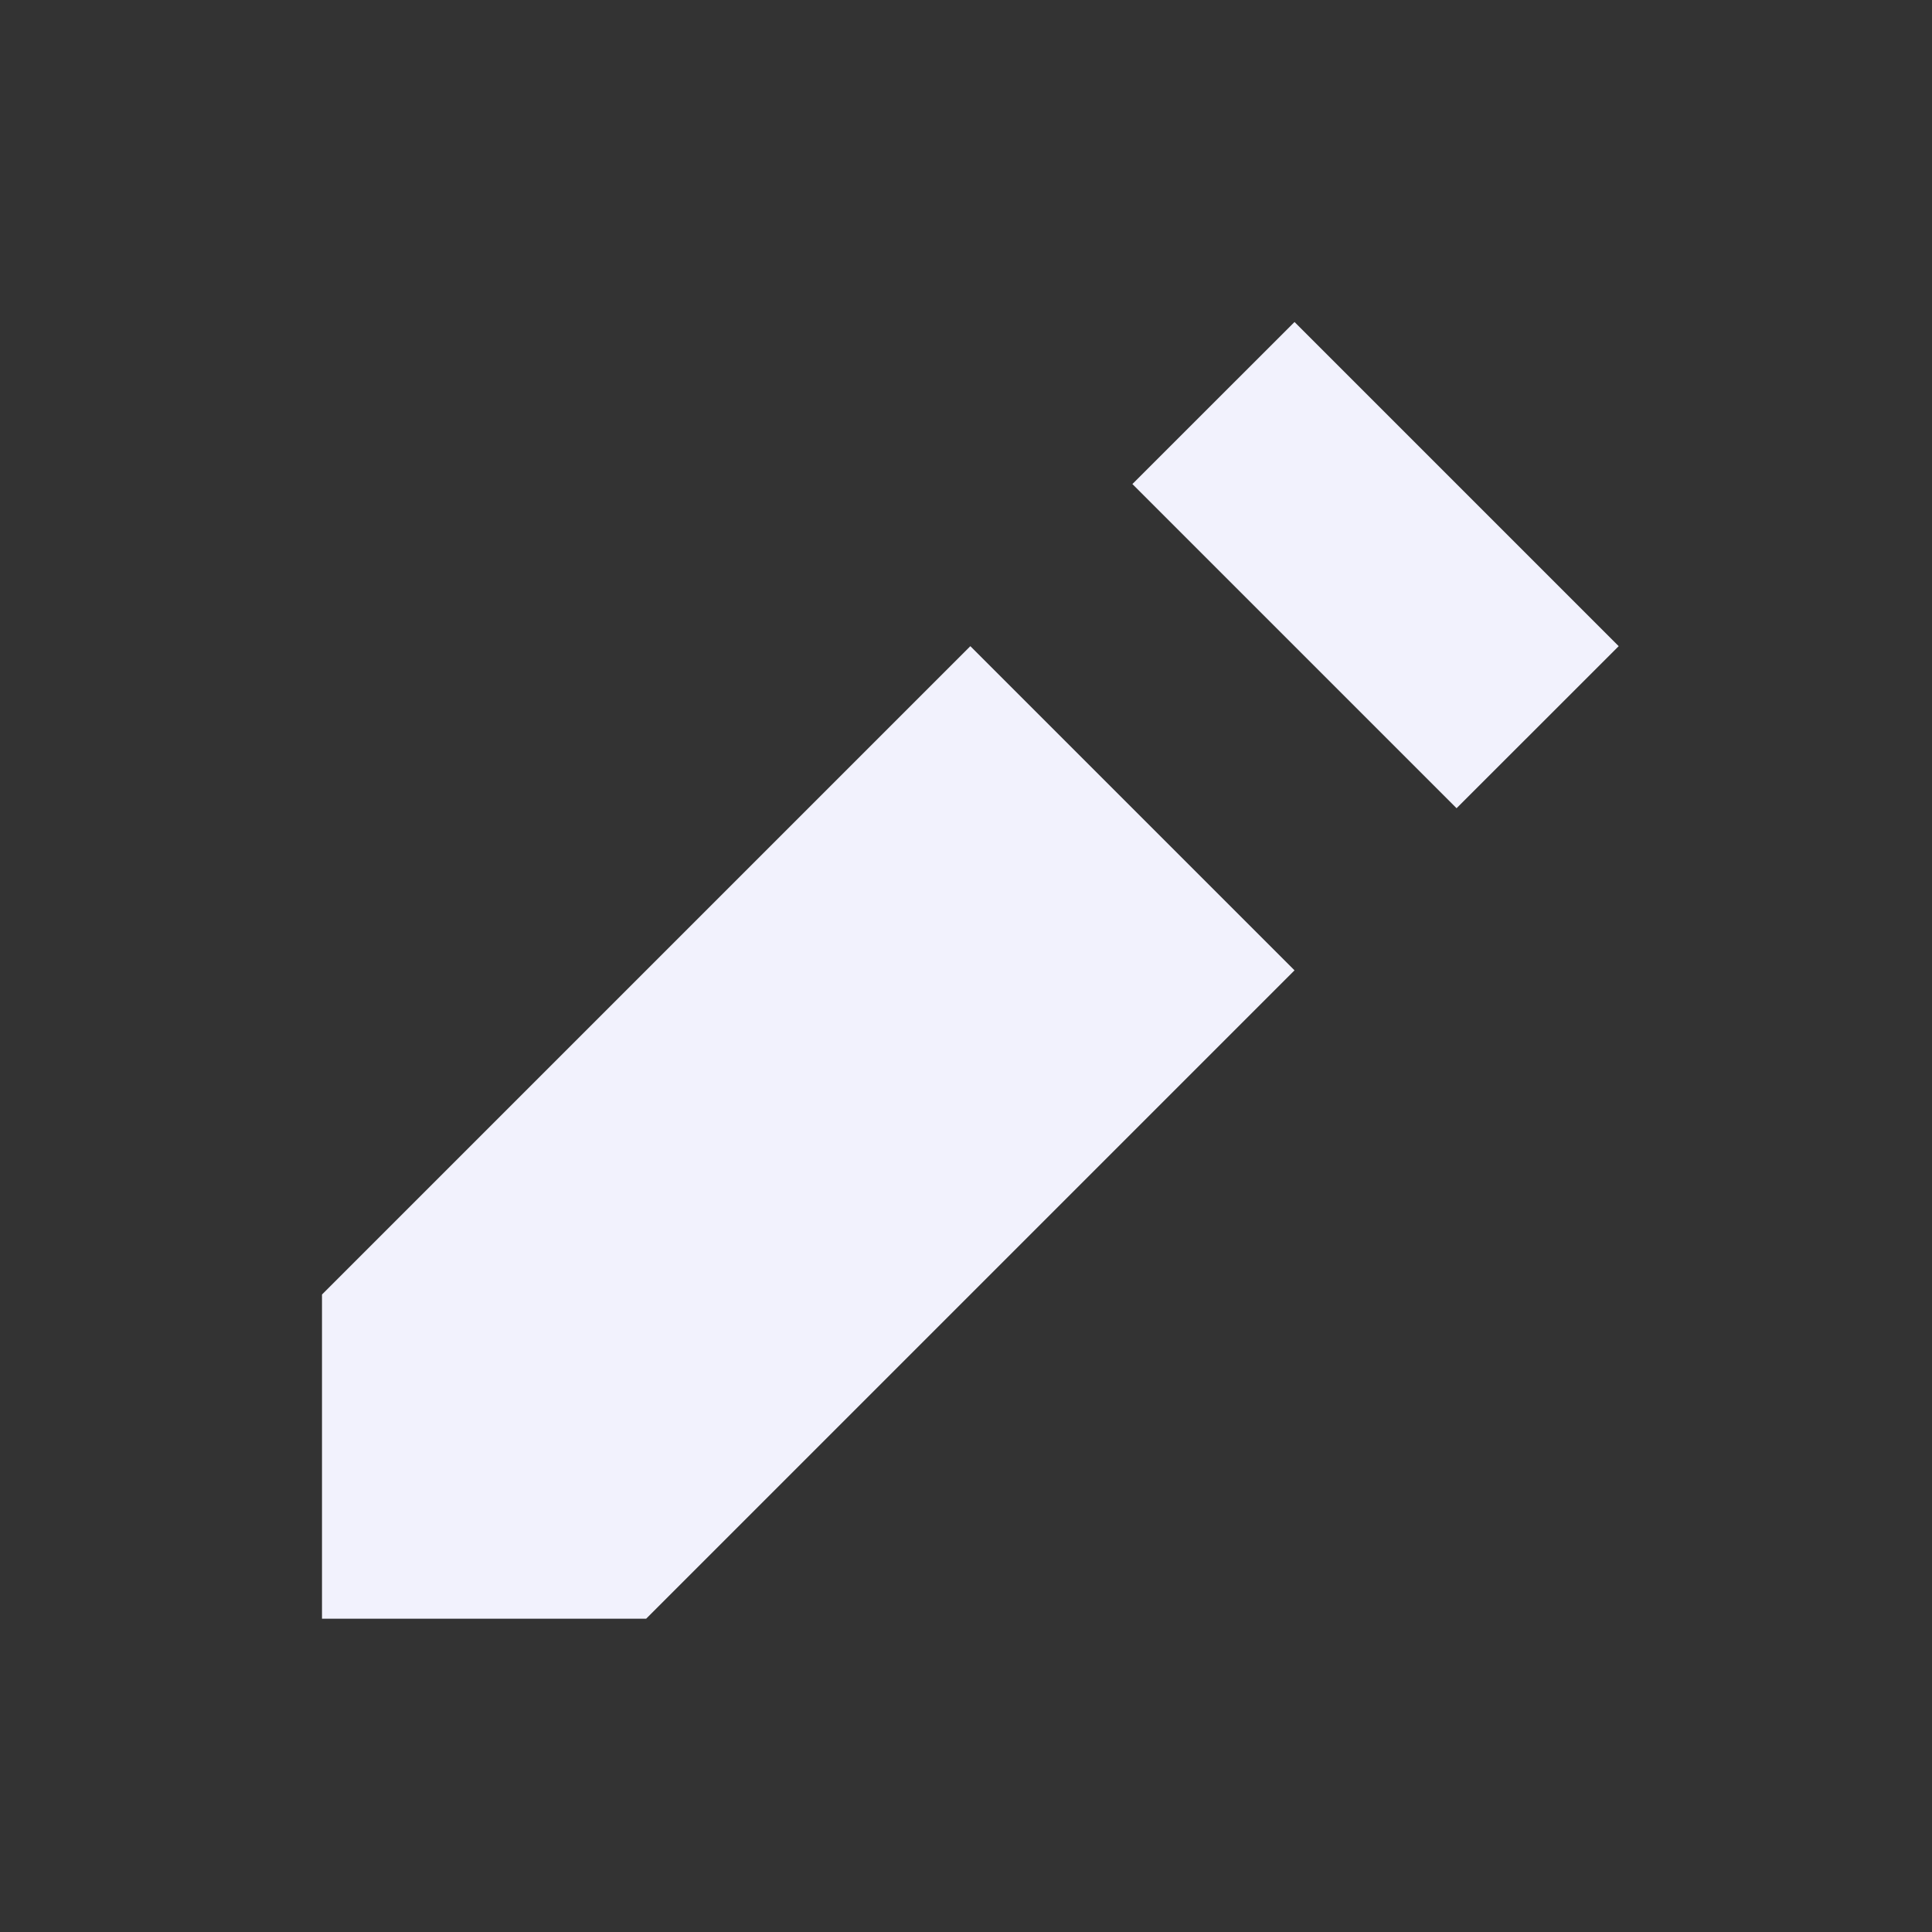 <svg width="24" height="24" viewBox="0 0 24 24" fill="none" xmlns="http://www.w3.org/2000/svg">
<rect x="0" y="0" width="24" height="24" fill="#333333" stroke="none"/>
<g clip-path="url(#clip0_81_2277)">
<path d="M16.081 4L14.067 6.013L18.094 10.04L20.108 8.027L16.081 4ZM12.054 8.027L4 16.081V20.108H8.027L16.081 12.054L12.054 8.027Z" fill="#F2F2FD"/>
</g>
<defs>
<clipPath id="clip0_81_2277">
<rect width="24" height="24" fill="white"/>
</clipPath>
</defs>
</svg>

